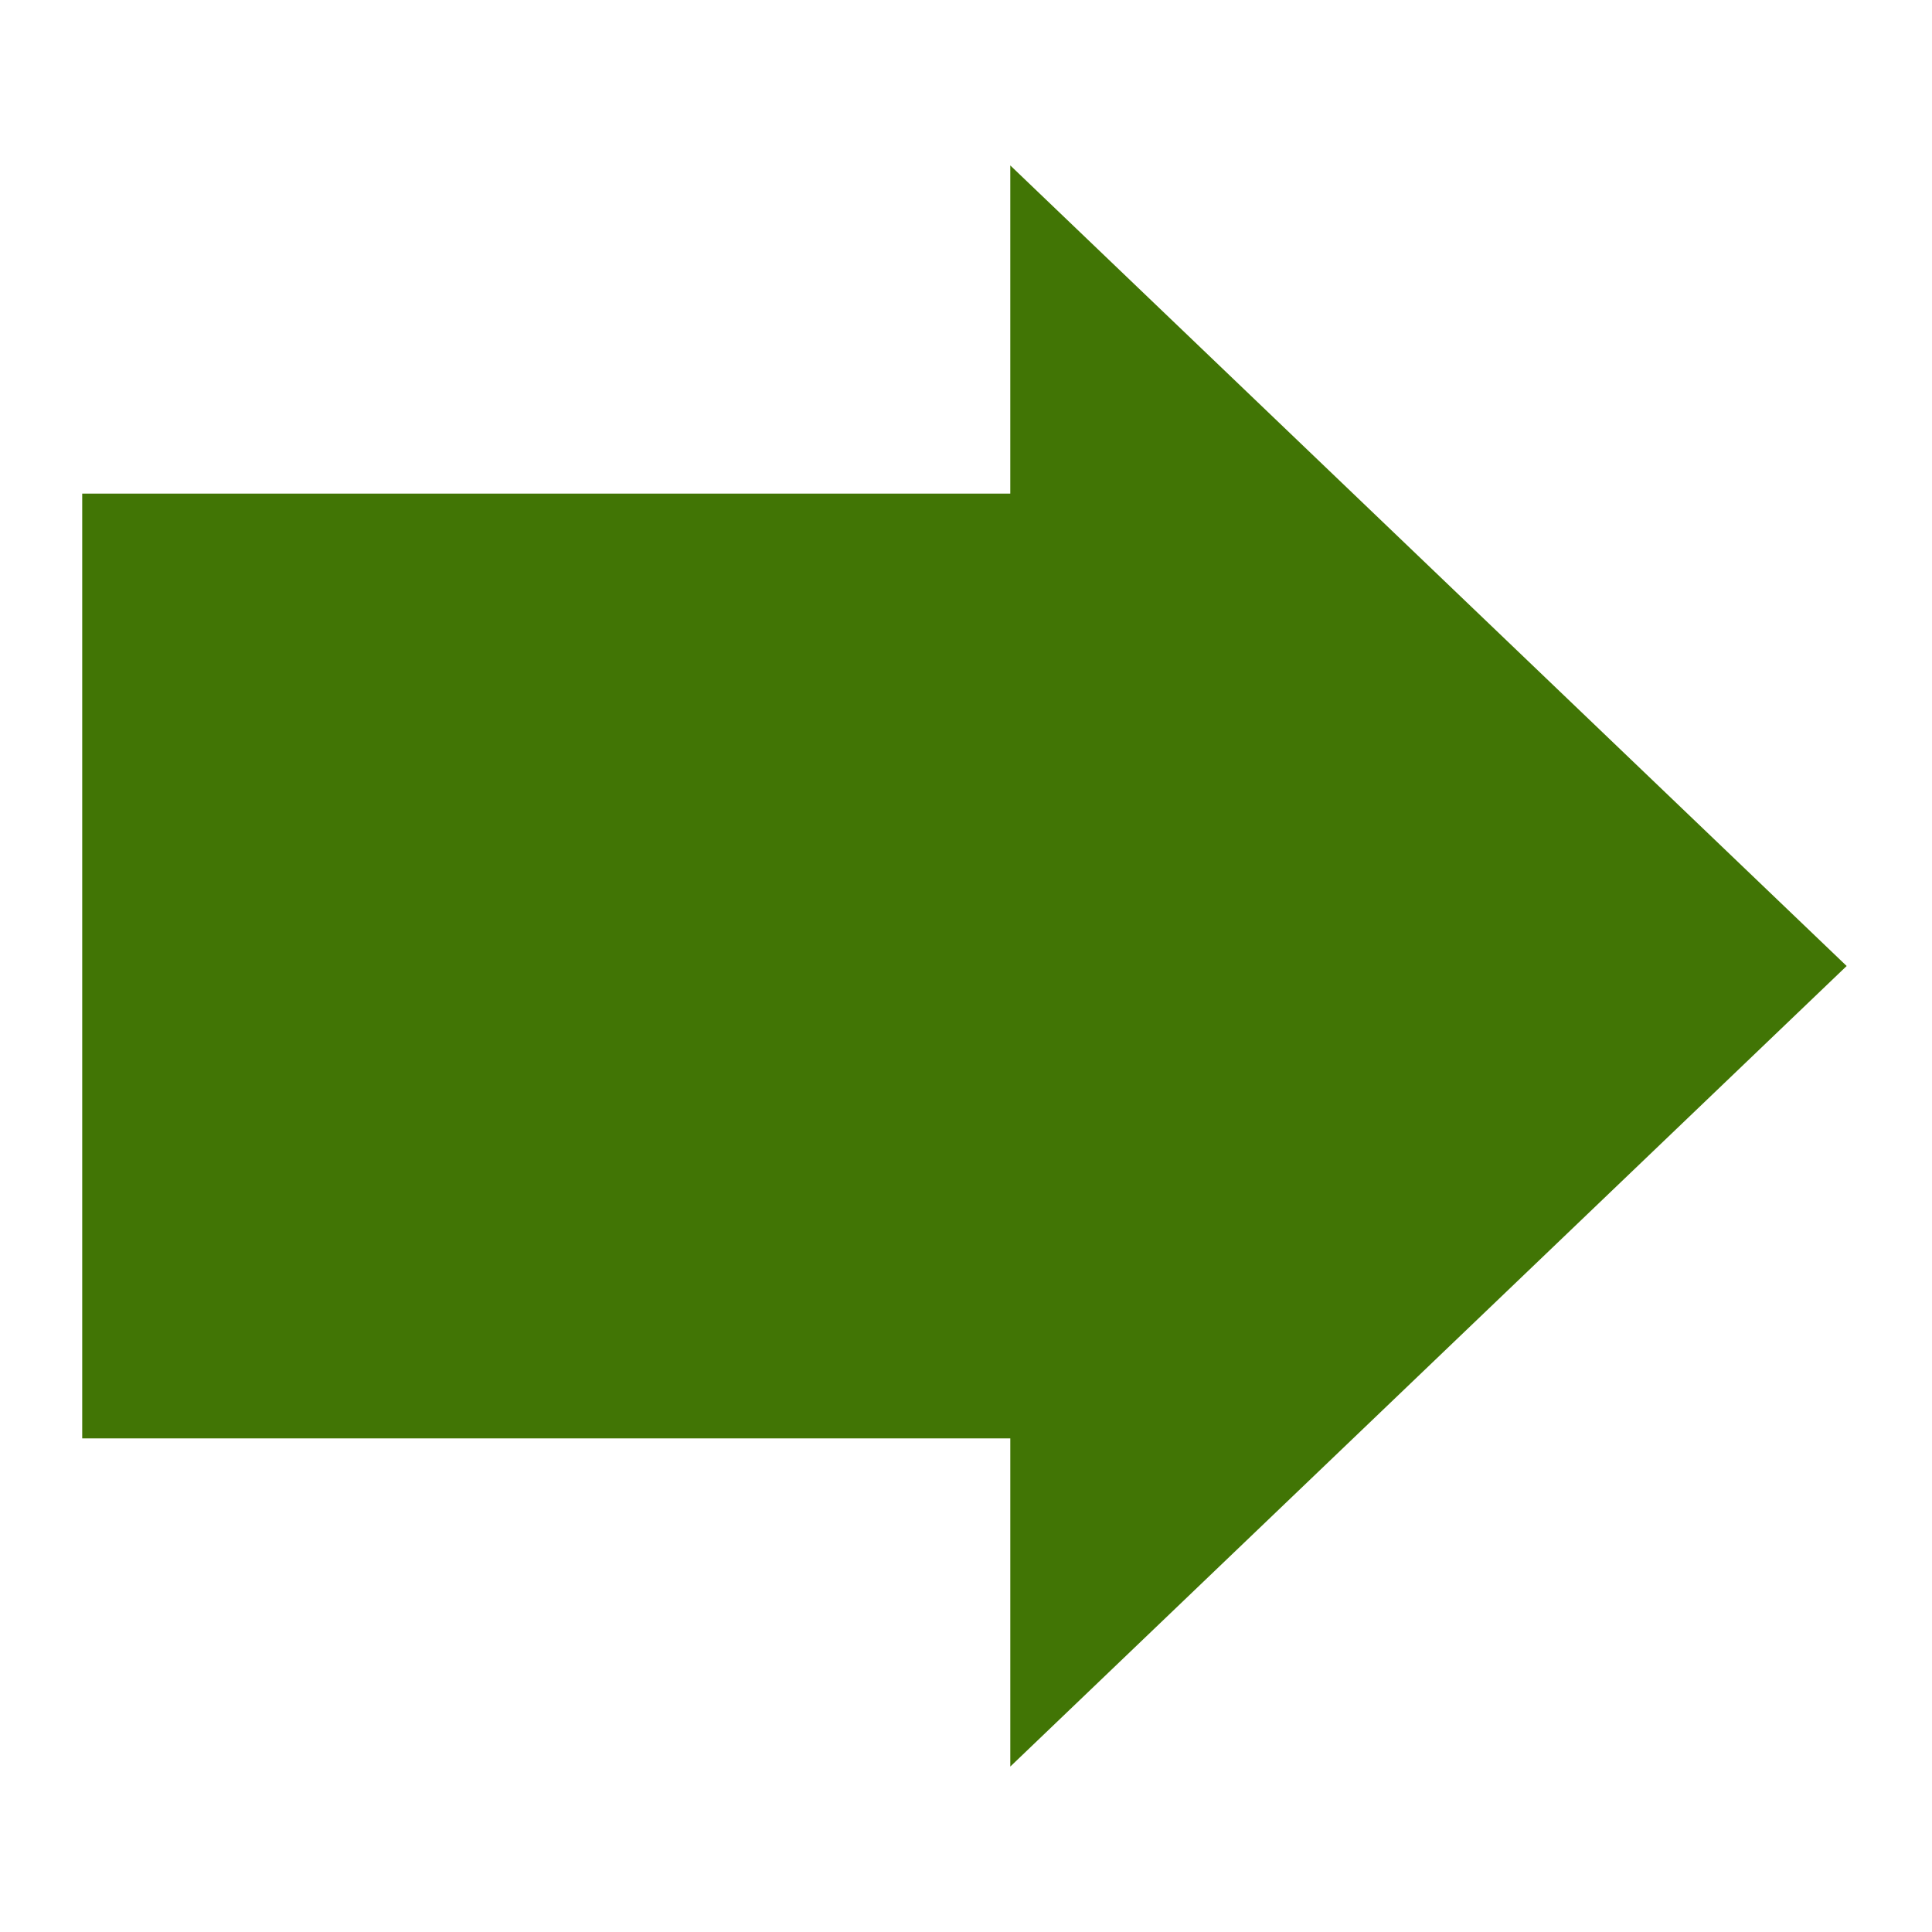 <svg xmlns="http://www.w3.org/2000/svg" viewBox="0 0 512 512" style="height: 512px; width: 512px;"><defs><filter id="shadow-2" height="300%" width="300%" x="-100%" y="-100%"><feFlood flood-color="rgba(126, 211, 33, 1)" result="flood"></feFlood><feComposite in="flood" in2="SourceGraphic" operator="atop" result="composite"></feComposite><feGaussianBlur in="composite" stdDeviation="15" result="blur"></feGaussianBlur><feOffset dx="0" dy="0" result="offset"></feOffset><feComposite in="SourceGraphic" in2="offset" operator="over"></feComposite></filter></defs><g class="" transform="translate(0,0)" style=""><g transform="translate(0, 512) scale(1, -1) rotate(-90, 256, 256) skewX(0) skewY(0)"><path d="M130.81 21.785L130.81 267.735L43.84 267.735L256 489.382L468.158 267.738L381.19 267.738L381.19 21.786L130.81 21.786Z" class="selected" fill="#417505" fill-opacity="1" filter="url(#shadow-2)"></path></g></g></svg>